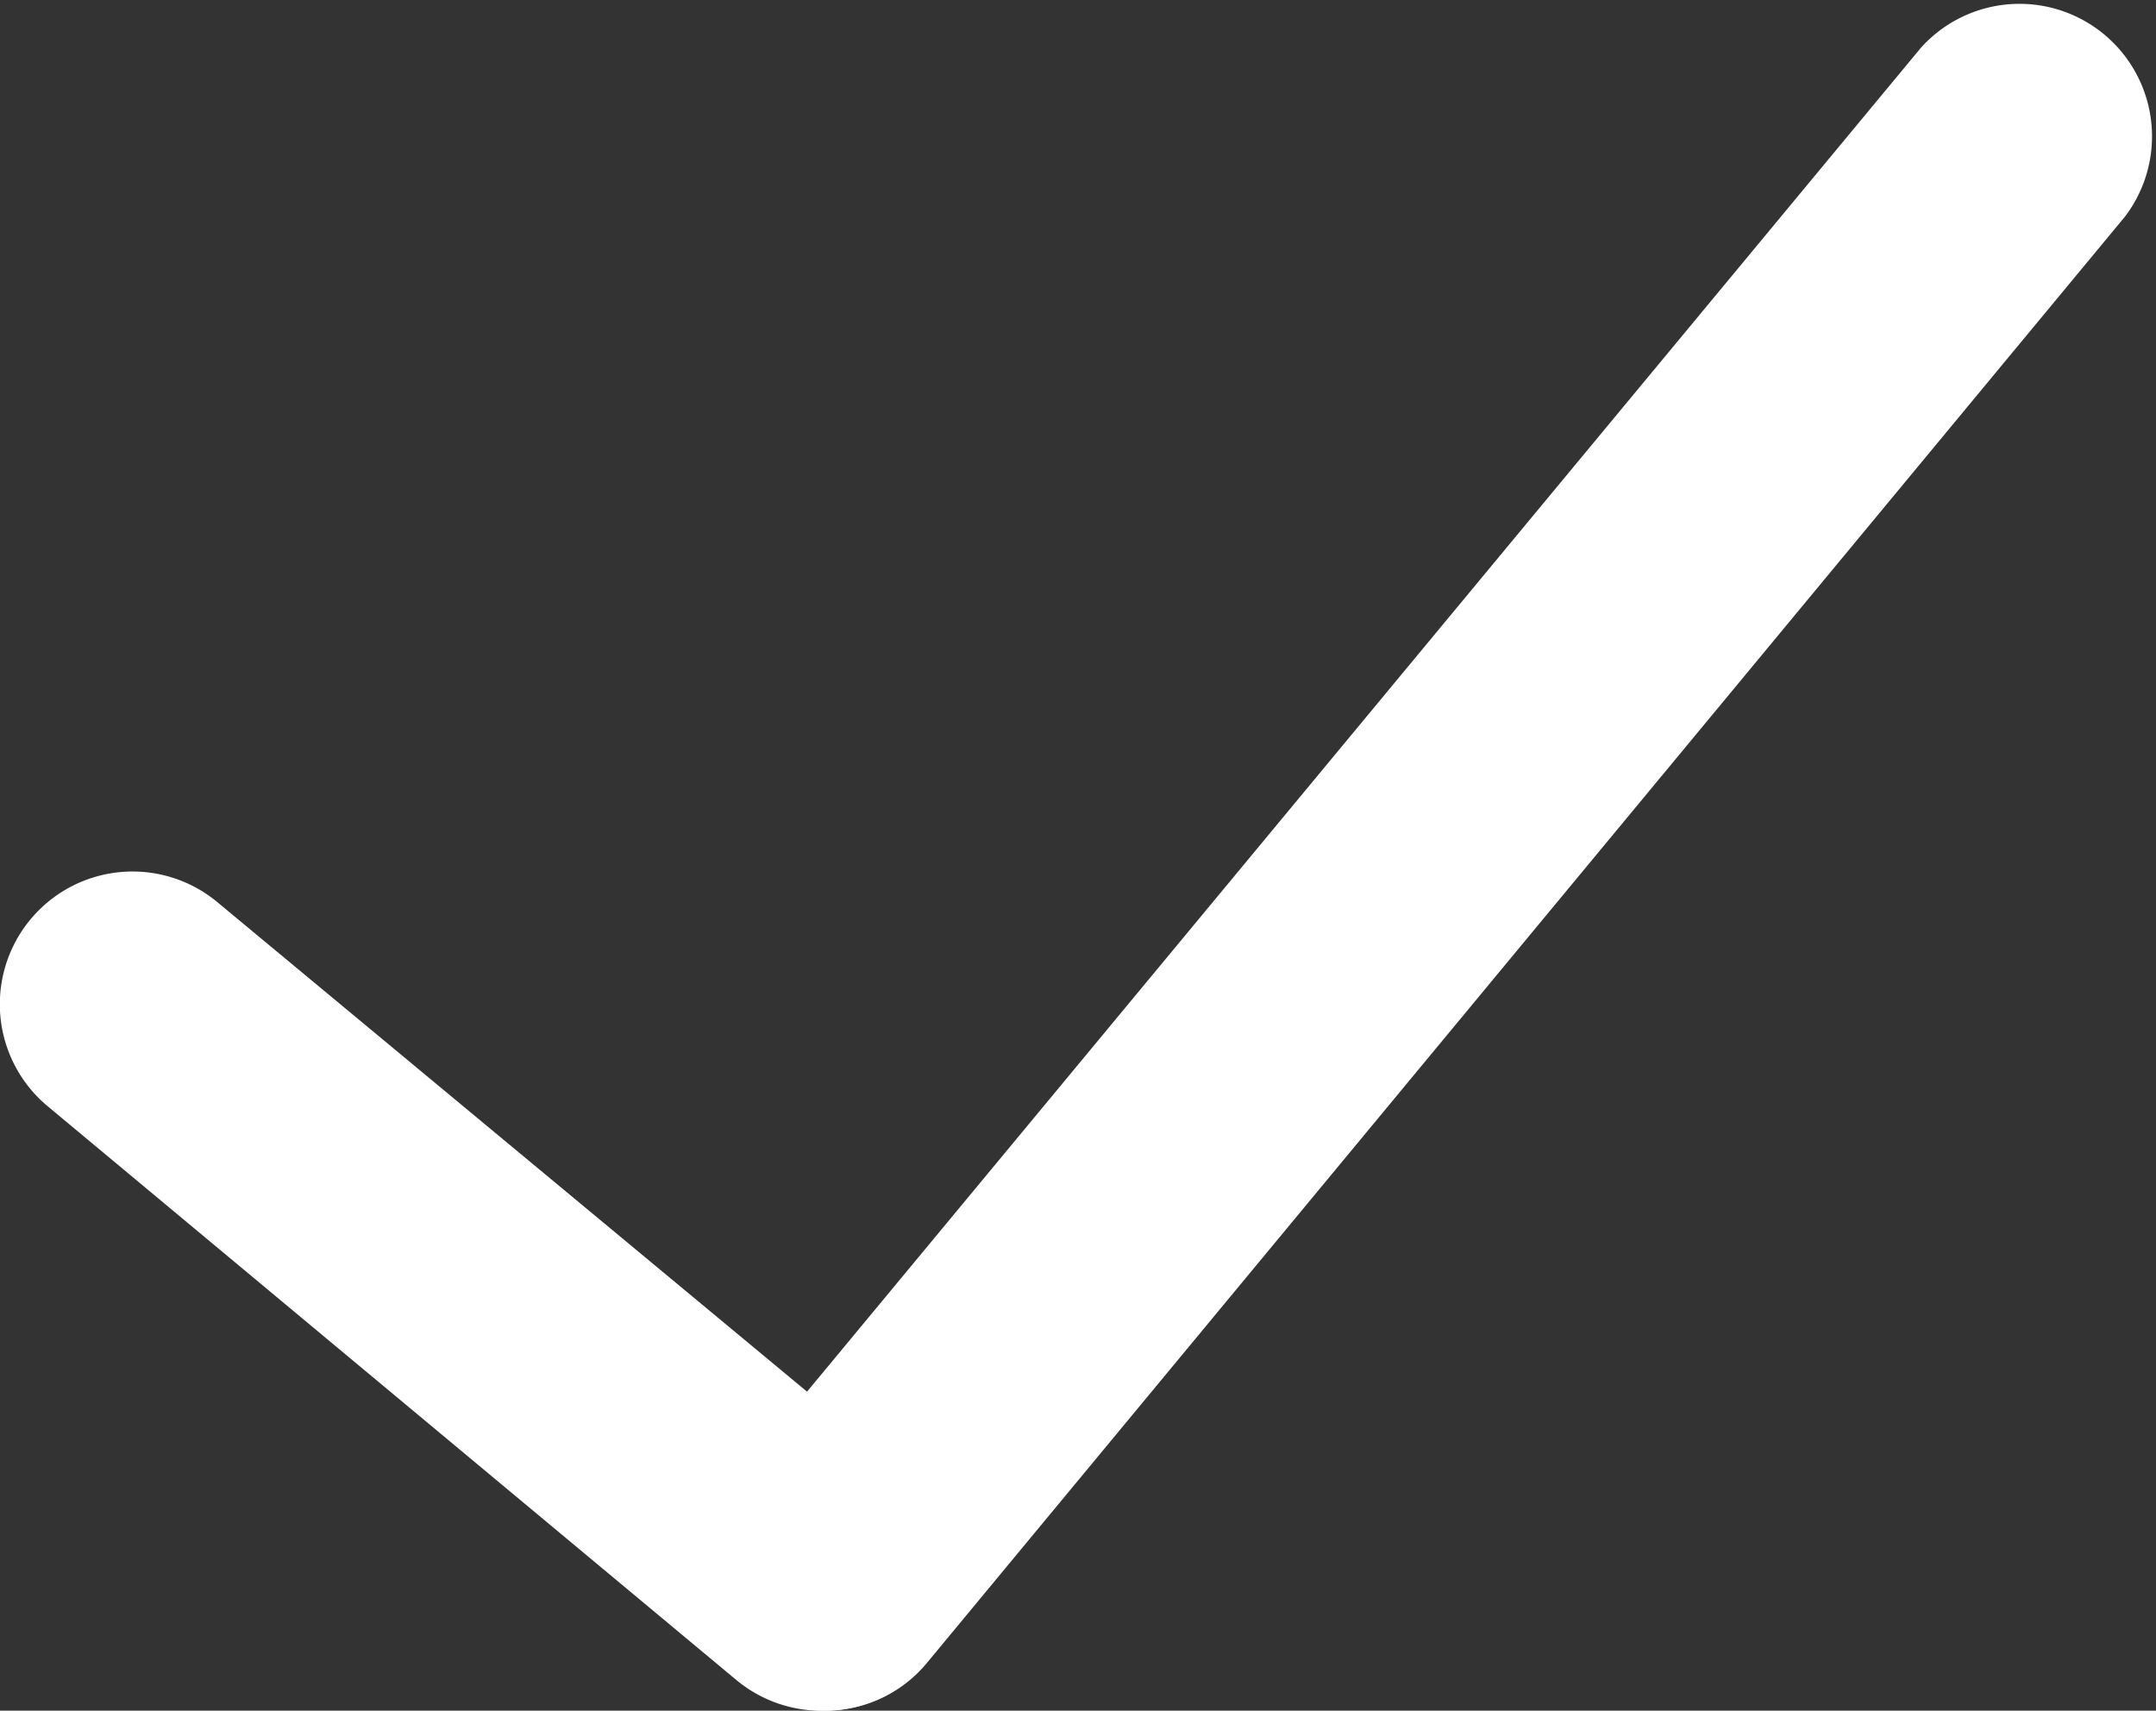 <svg xmlns="http://www.w3.org/2000/svg" viewBox="0 0 24.4 19.36"><rect x="0" y="0" width="24.4" height="19.36" fill="#333333" stroke="none"/><defs><style>.cls-1{fill:#fff;}</style></defs><title>guardar_blanco</title><g id="Capa_2" data-name="Capa 2"><g id="Capa_1-2" data-name="Capa 1"><path class="cls-1" d="M9.33,19.36A1.5,1.5,0,0,1,8.18,16.9L21.74.54a1.5,1.5,0,0,1,2.31,1.91L10.49,18.82A1.49,1.49,0,0,1,9.33,19.36Z"/><path class="cls-1" d="M9.33,19.36a1.5,1.5,0,0,1-1-.35L.54,12.52a1.5,1.5,0,1,1,1.92-2.31l7.83,6.5a1.5,1.5,0,0,1-1,2.65Z"/></g></g></svg>